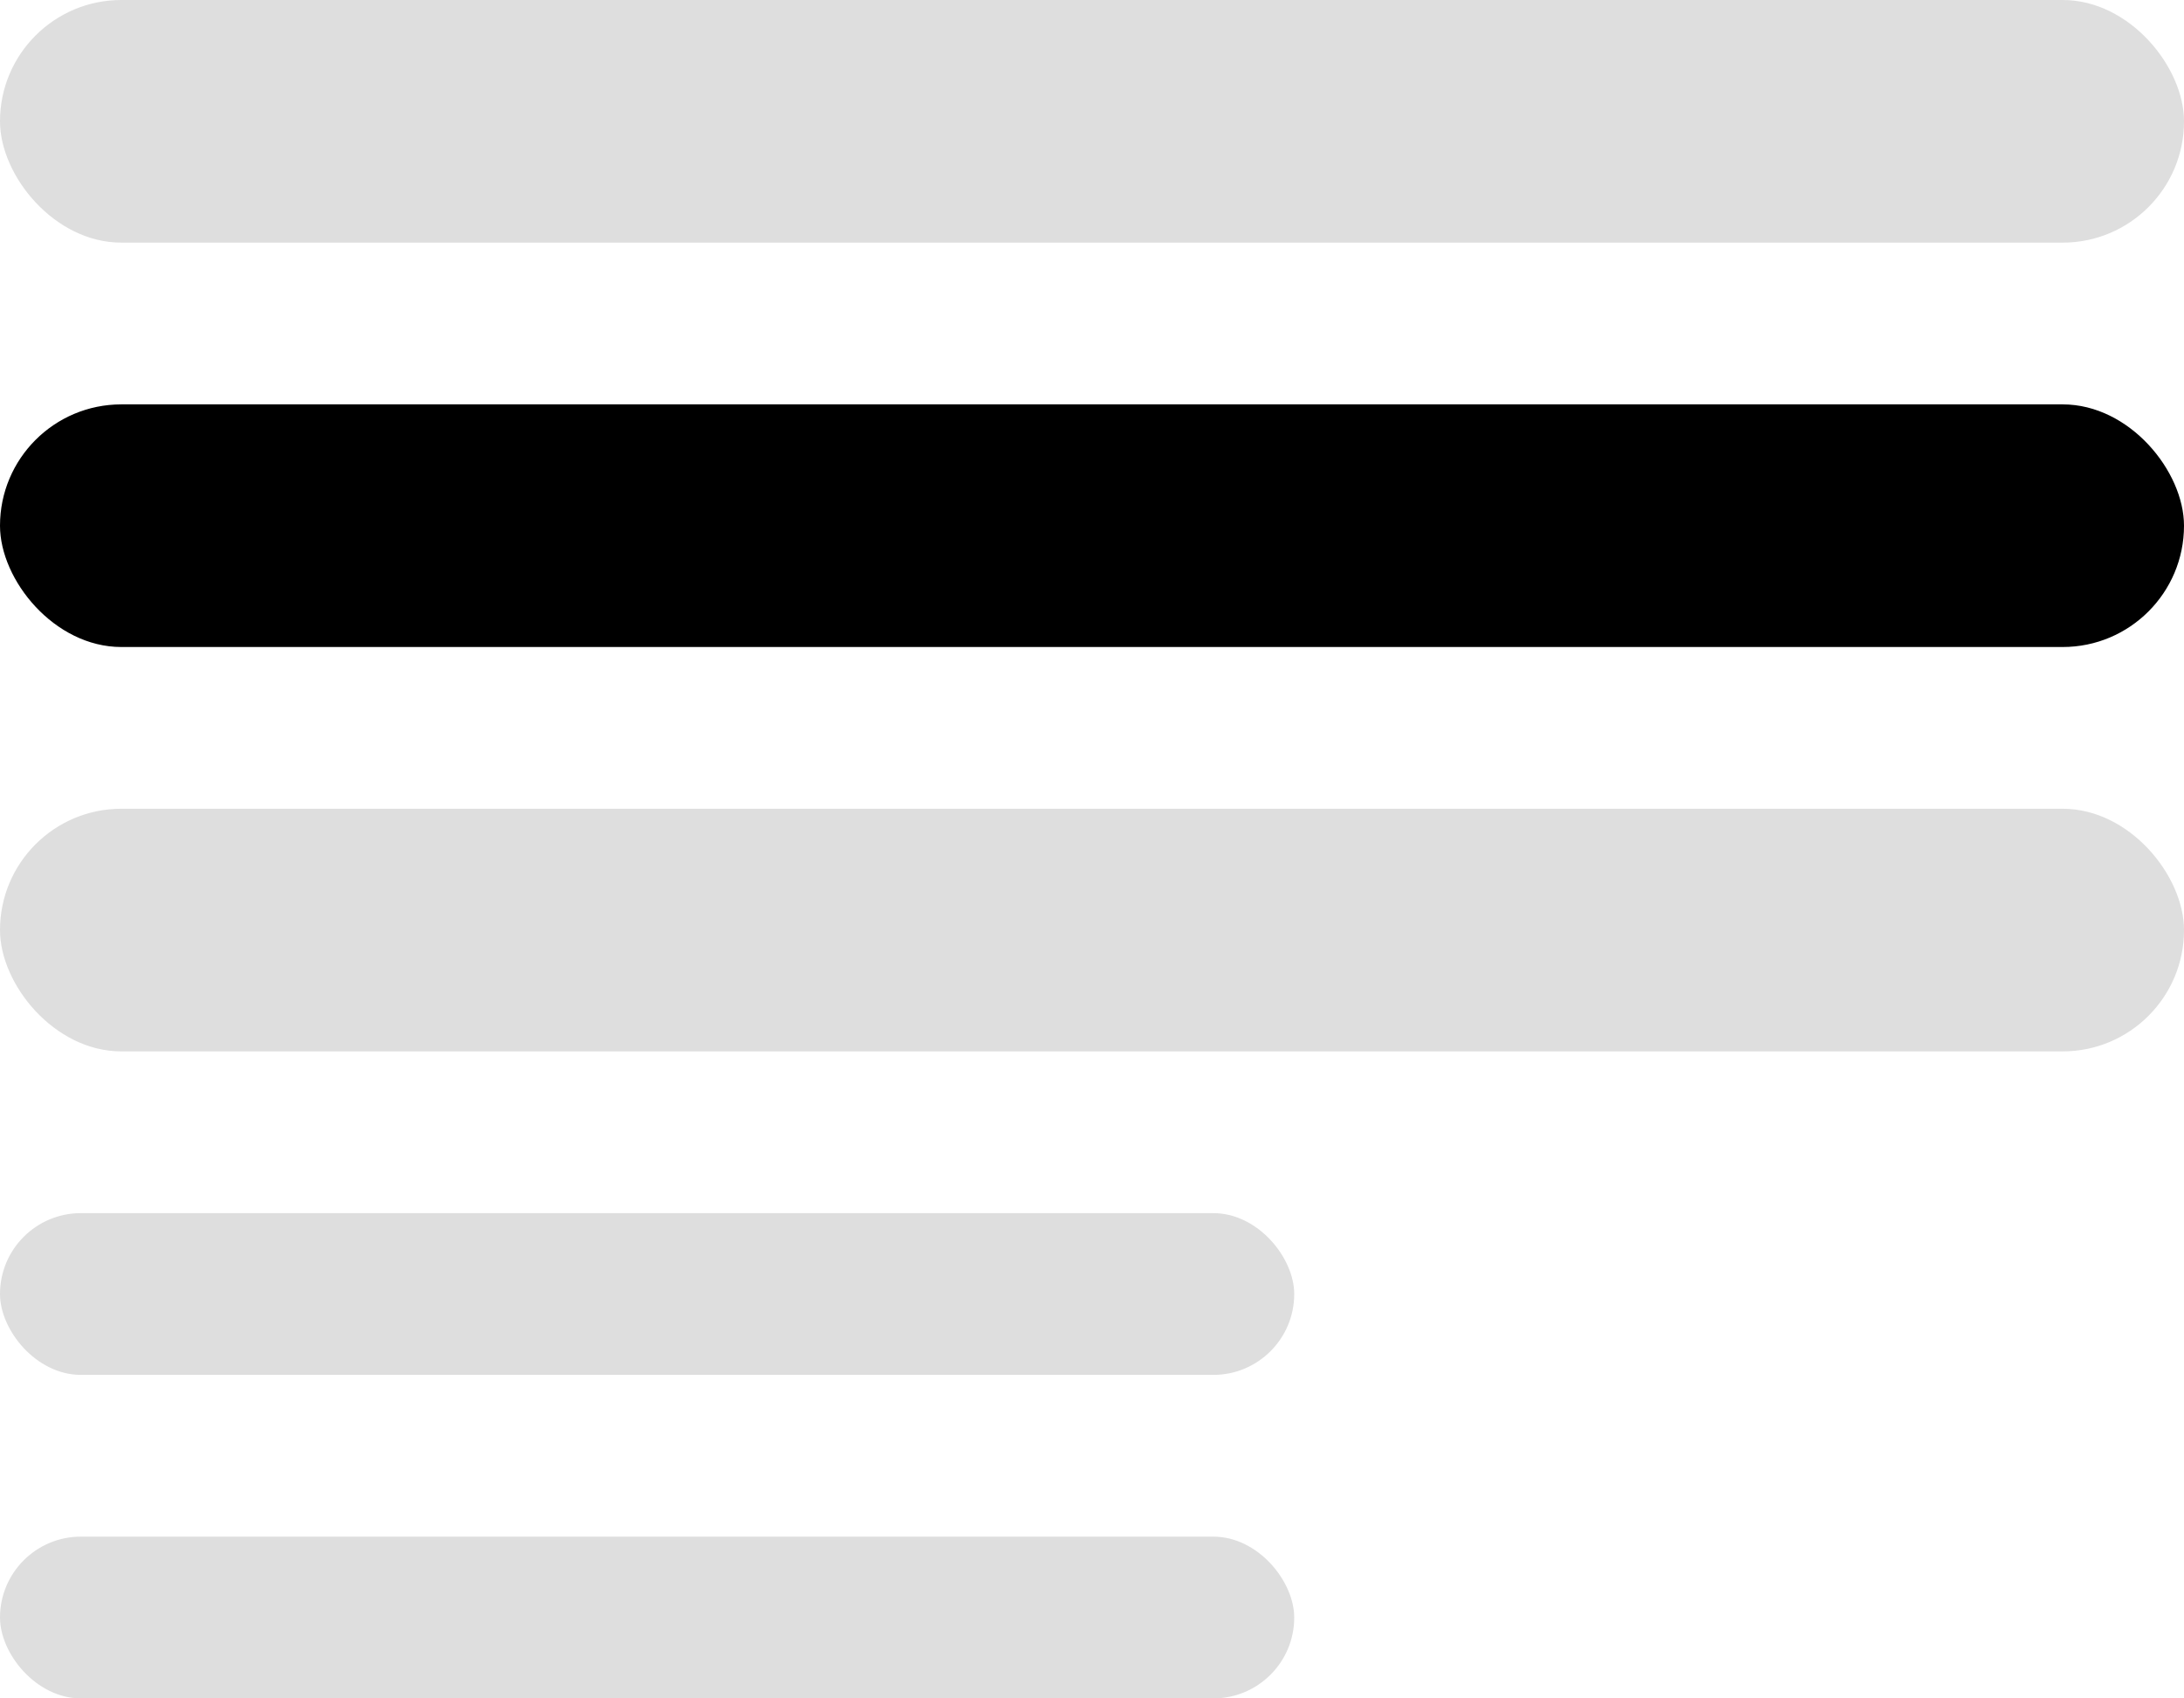<svg xmlns="http://www.w3.org/2000/svg" width="27" height="21" viewBox="0 0 27 21">
    <g id="Group_1158" data-name="Group 1158" transform="translate(-0.453 -0.307)">
        <rect id="Rectangle_2117" data-name="Rectangle 2117" width="27" height="3" rx="1.5"
            transform="translate(0.453 0.307)" fill="#dedede" />
        <rect id="Rectangle_2118" data-name="Rectangle 2118" width="27" height="3" rx="1.5"
            transform="translate(0.453 5.307)" />
        <rect id="Rectangle_2119" data-name="Rectangle 2119" width="27" height="3" rx="1.5"
            transform="translate(0.453 10.307)" fill="#dedede" />
        <rect id="Rectangle_2120" data-name="Rectangle 2120" width="16" height="2" rx="1"
            transform="translate(0.453 15.307)" fill="#dedede" />
        <rect id="Rectangle_2121" data-name="Rectangle 2121" width="16" height="2" rx="1"
            transform="translate(0.453 19.307)" fill="#dedede" />
    </g>
</svg>